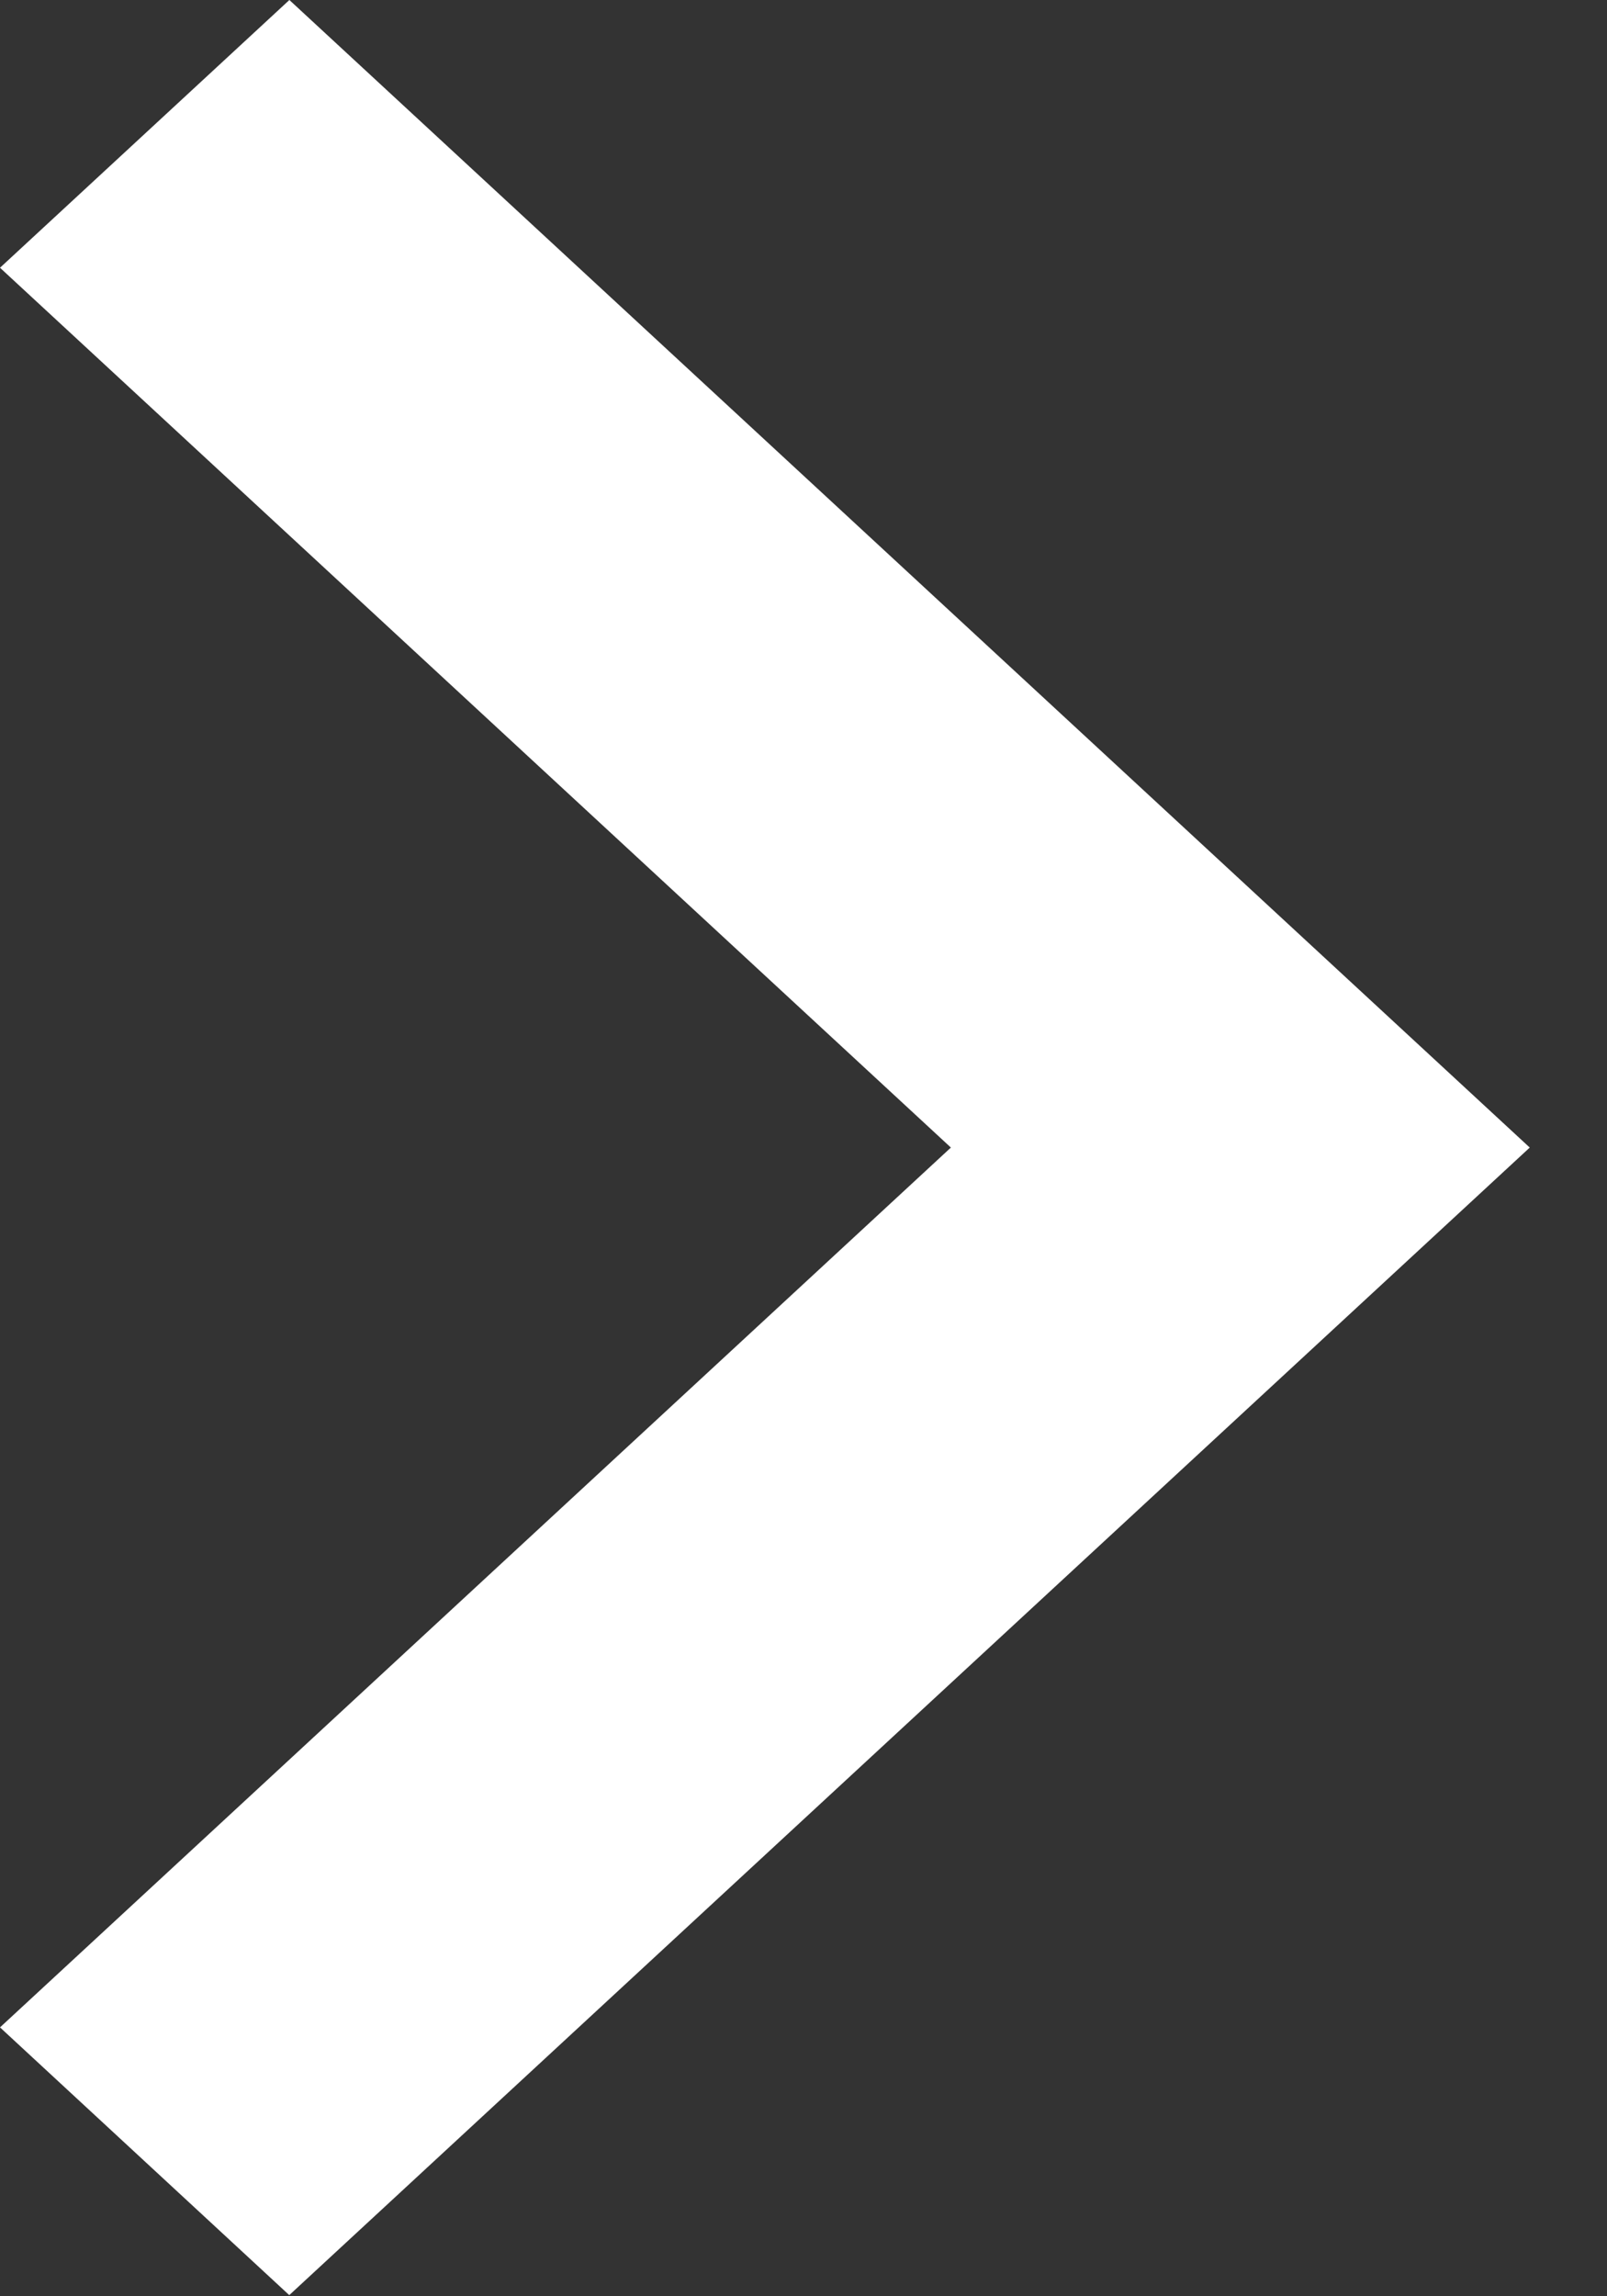 <svg width="14" height="20" viewBox="0 0 14 20" xmlns="http://www.w3.org/2000/svg"><rect x="0" y="0" width="14" height="20" fill="#333333" stroke="none"/><title>button_arrow@3x</title><path d="M0 2.332L2.521 0l10.806 9.995L2.52 19.99 0 17.658l8.284-7.663z" fill="#FFF" fill-rule="evenodd"/></svg>